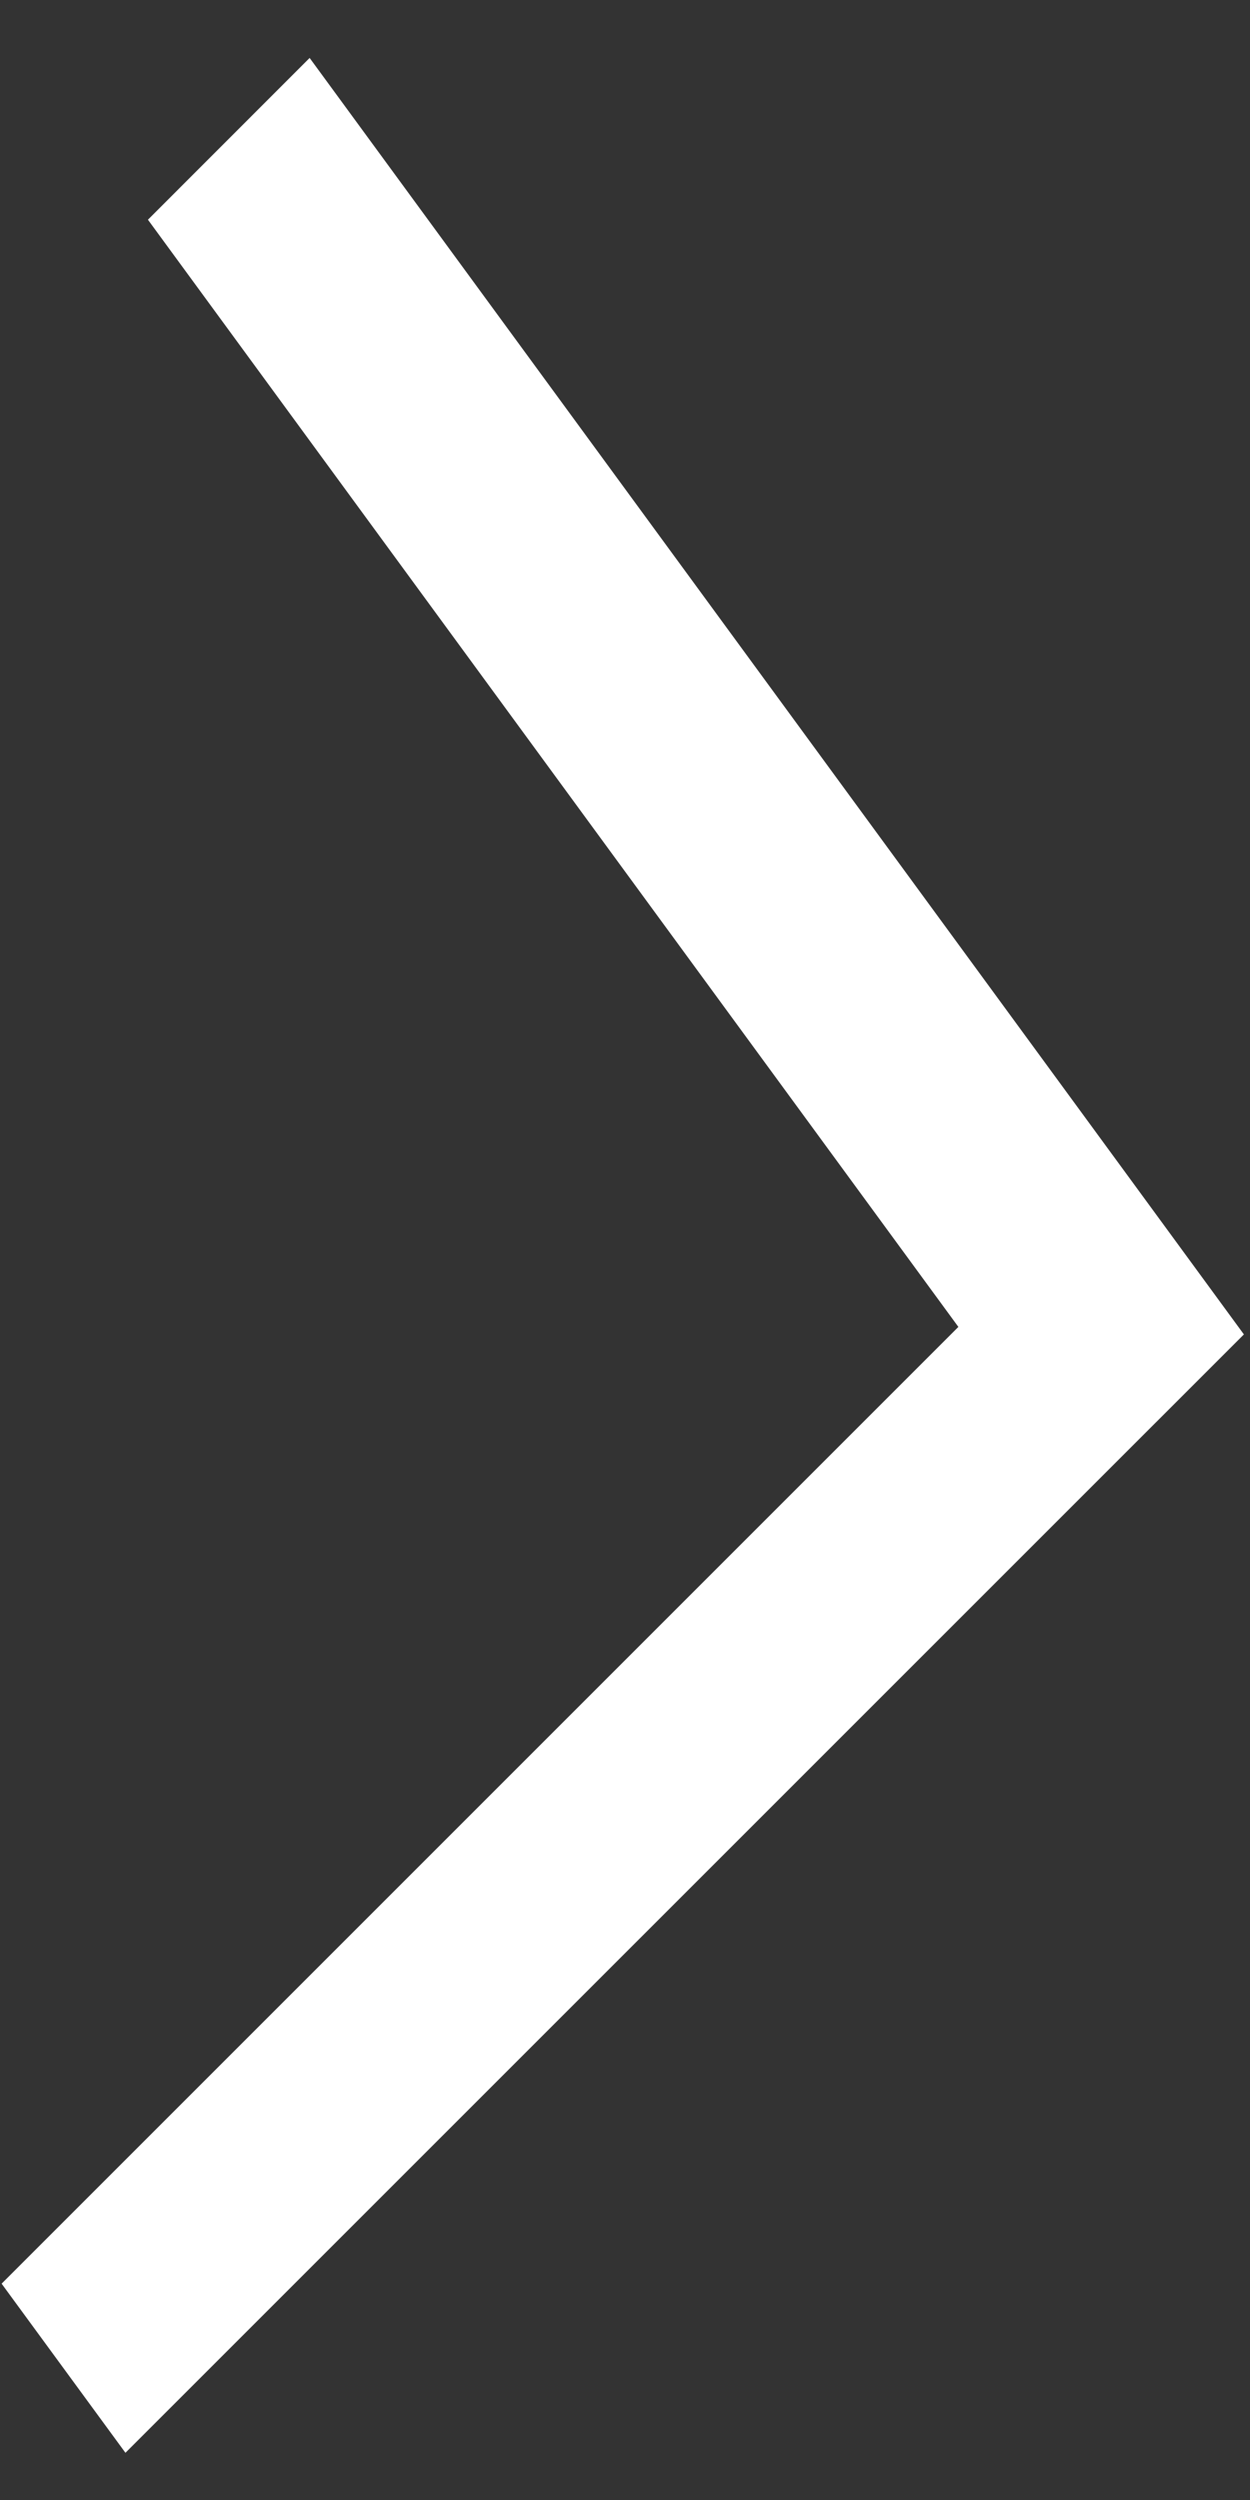 <svg width="17" height="34" fill="none" xmlns="http://www.w3.org/2000/svg"><rect width="100%" height="100%" fill="#333333" stroke="none"/><path fill-rule="evenodd" clip-rule="evenodd" d="M.022 31.058l1.684 2.3 15.211-15.21L4.211.788l-2.199 2.2 11.022 15.058L.022 31.058z" fill="#fff"/></svg>